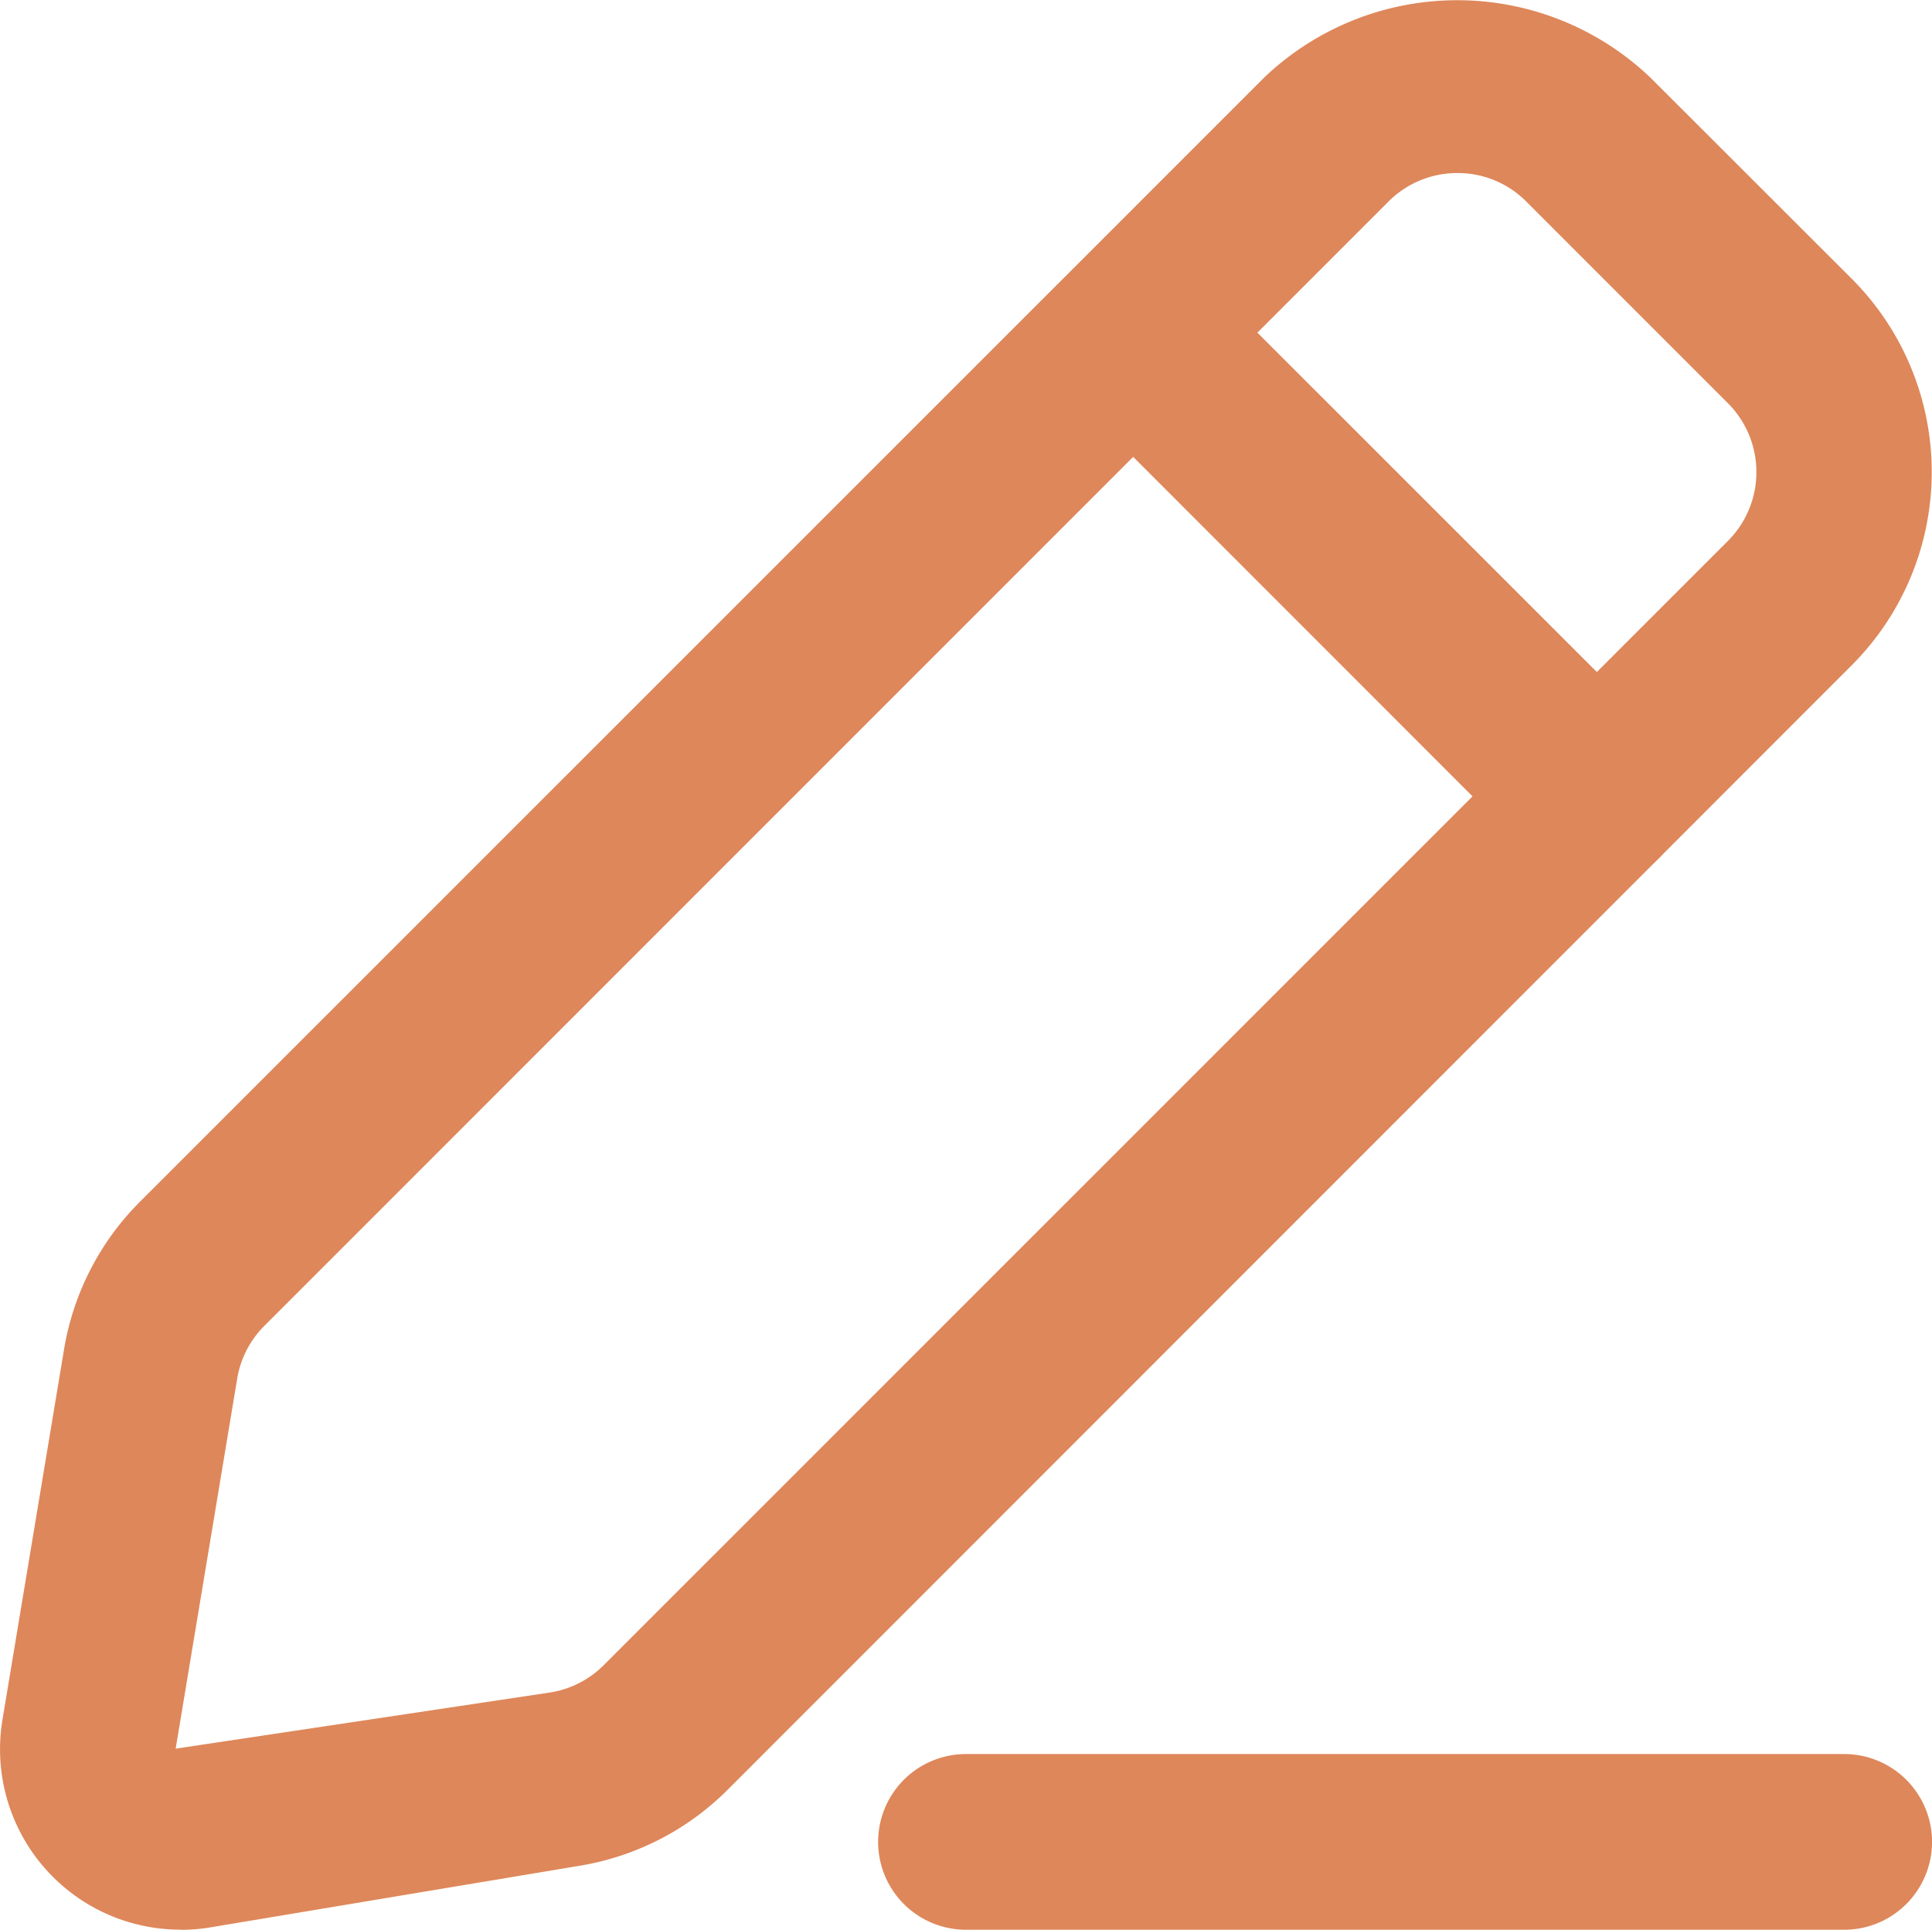 <svg xmlns="http://www.w3.org/2000/svg" width="24.031" height="23.999" viewBox="0 0 24.031 23.999">
  <g id="Layer_2" data-name="Layer 2" transform="translate(-1 -1.03)">
    <path id="Path_63786" data-name="Path 63786" d="M3.247,25.028a2.244,2.244,0,0,1-2.216-2.613l.765-4.6a3.377,3.377,0,0,1,.949-1.844L16.726,1.993a3.479,3.479,0,0,1,4.8,0L24.036,4.5a3.4,3.4,0,0,1,0,4.8L10.055,23.284a3.378,3.378,0,0,1-1.844.949h0L3.614,25a2.24,2.24,0,0,1-.366.03ZM19.128,3.182a1.207,1.207,0,0,0-.858.355L4.289,17.518a1.208,1.208,0,0,0-.339.659l-.765,4.6,4.666-.7a1.208,1.208,0,0,0,.659-.339L22.492,7.758a1.212,1.212,0,0,0,0-1.714L19.985,3.537a1.2,1.2,0,0,0-.857-.355Z" transform="translate(0 0)" fill="#de875a"/>
    <path id="Path_63787" data-name="Path 63787" d="M19.761,11.769a1.089,1.089,0,0,1-.772-.32L13.227,5.686a1.092,1.092,0,0,1,1.545-1.545L20.533,9.9a1.092,1.092,0,0,1-.772,1.865Z" transform="translate(1.1 0.258)" fill="#de875a"/>
    <path id="Path_63788" data-name="Path 63788" d="M23.016,23.185H12.092a1.092,1.092,0,1,1,0-2.185H23.016a1.092,1.092,0,0,1,0,2.185Z" transform="translate(0.923 1.844)" fill="#de875a"/>
  </g>
</svg>
